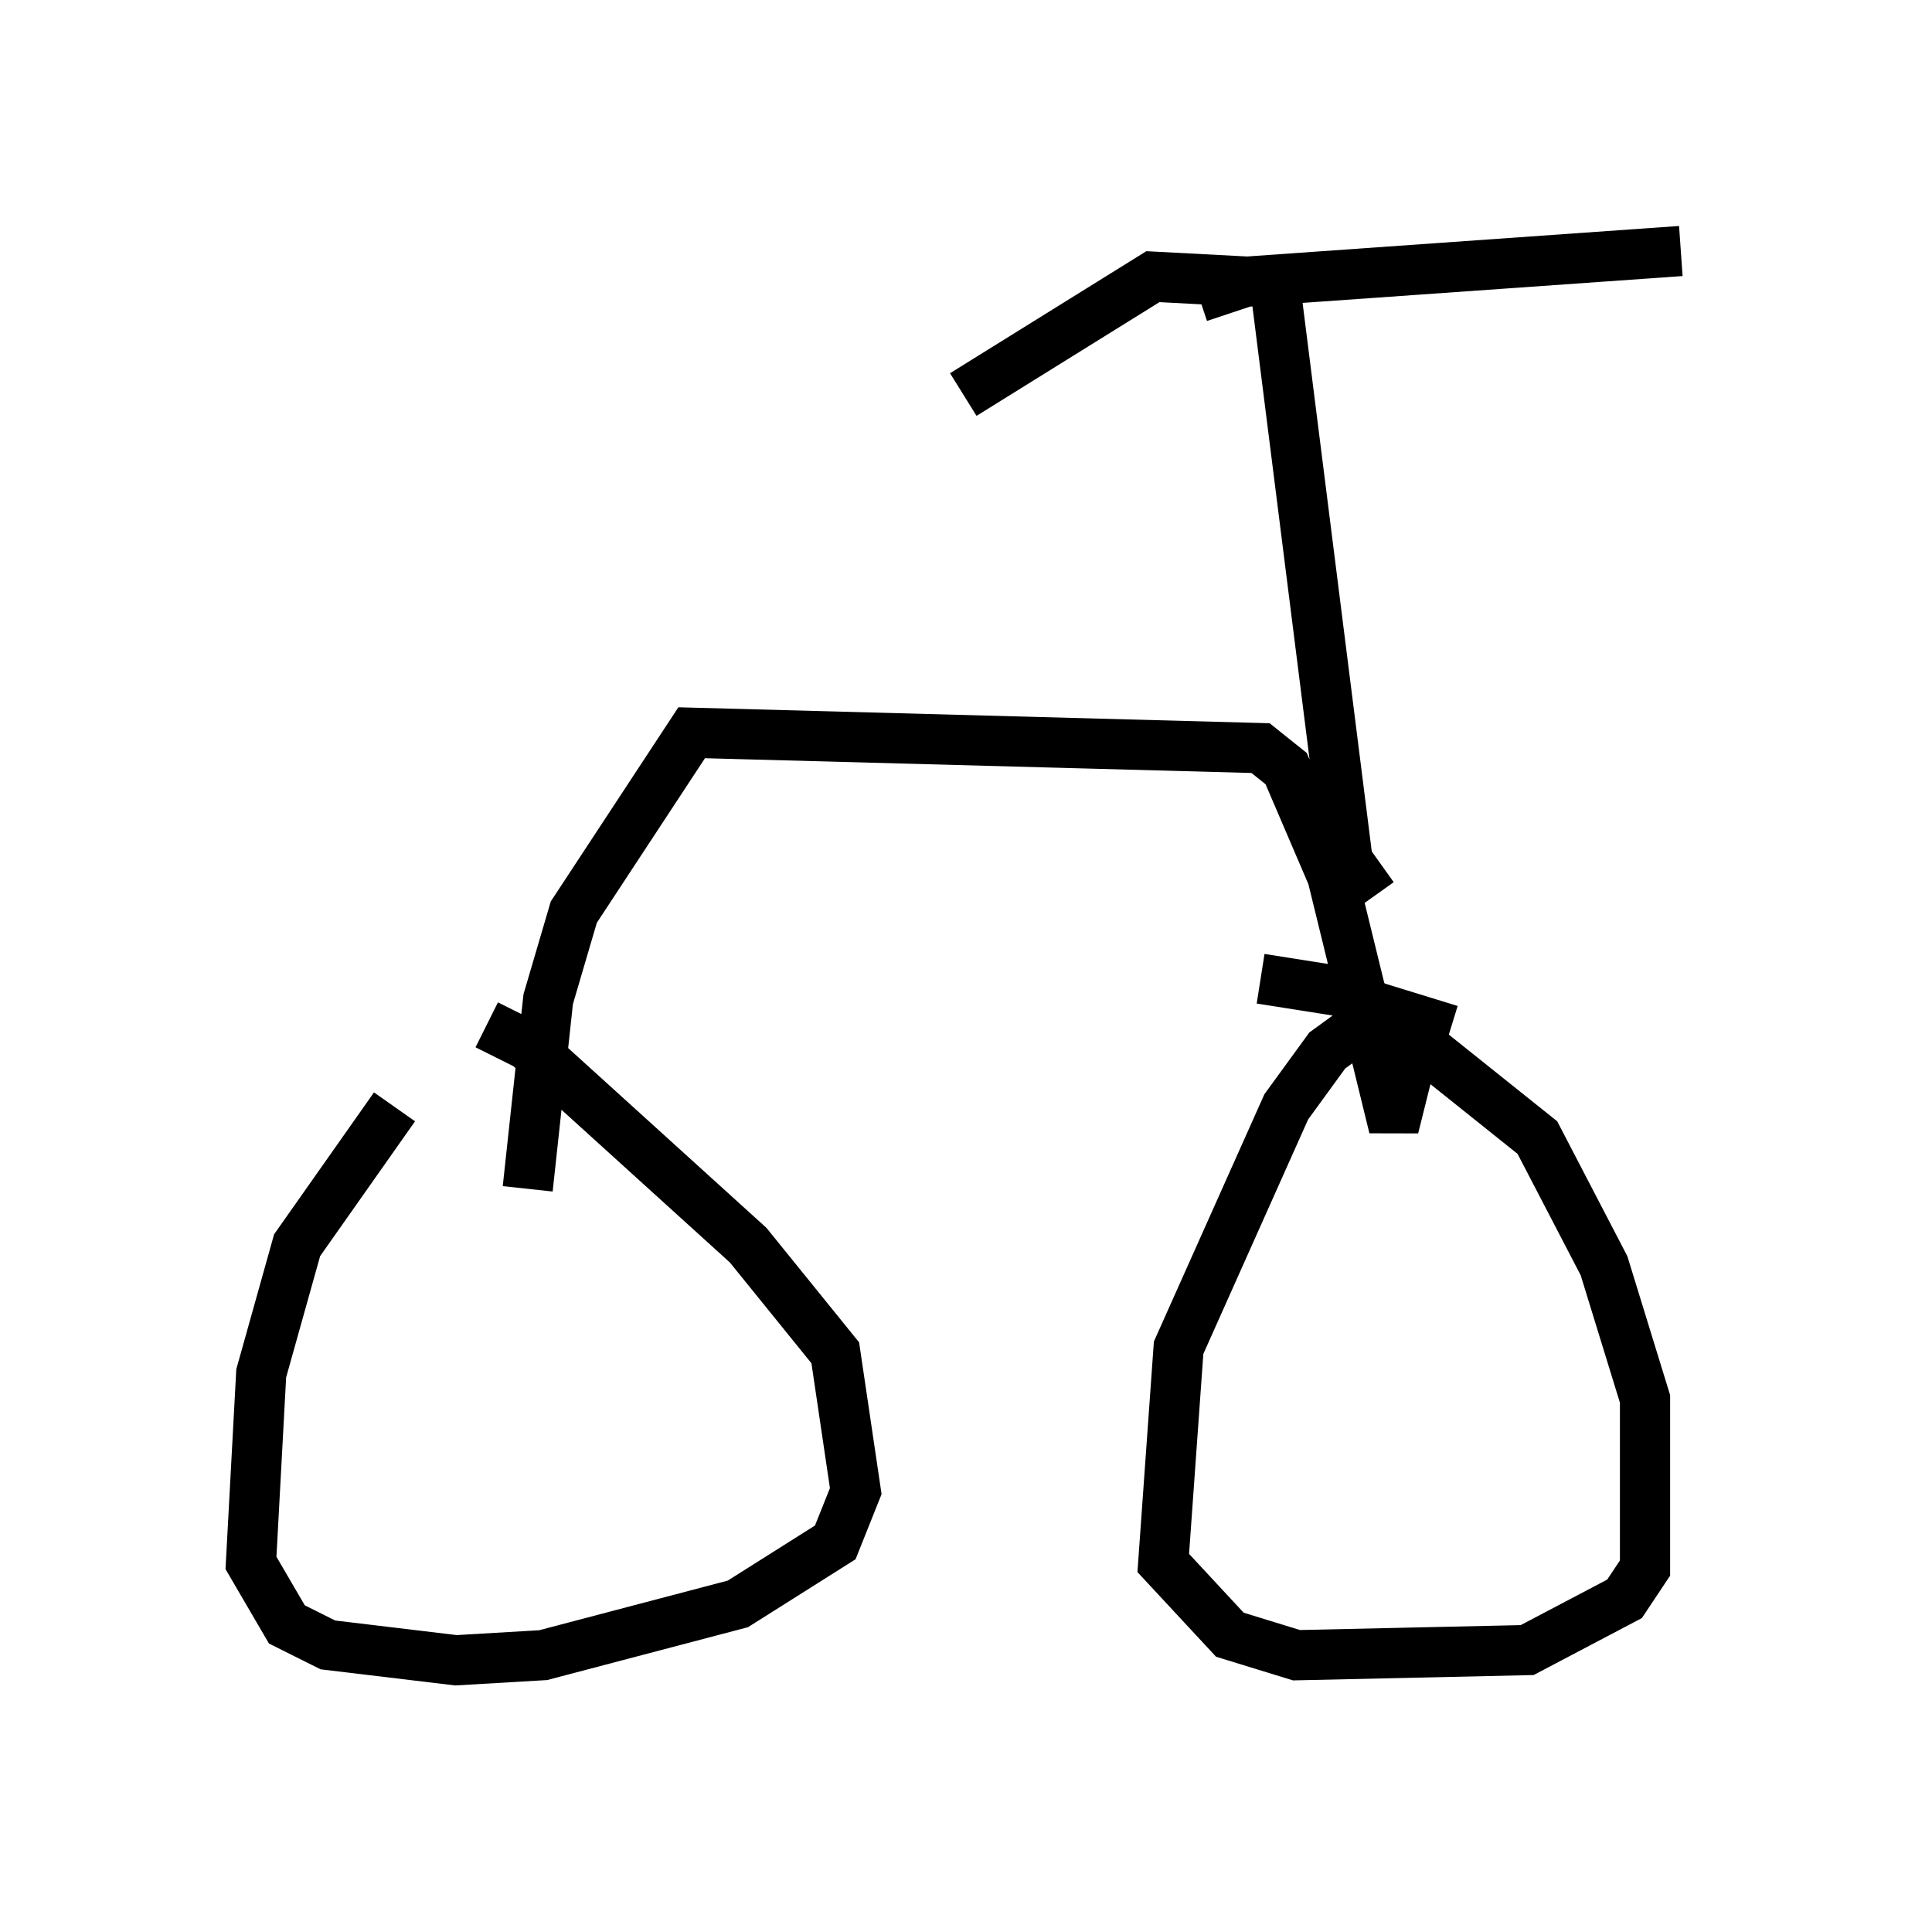 <?xml version="1.0" encoding="utf-8" ?>
<svg baseProfile="full" height="38.073" version="1.1" width="38.482" xmlns="http://www.w3.org/2000/svg" xmlns:ev="http://www.w3.org/2001/xml-events" xmlns:xlink="http://www.w3.org/1999/xlink"><defs /><rect fill="white" height="38.073" width="38.482" x="0" y="0" /><path d="M9.9, 21.129 m-2.042, 0.919 l-1.94, 2.756 -0.715, 2.552 l-0.204, 3.777 0.715, 1.225 l0.817, 0.408 2.552, 0.306 l1.735, -0.102 3.879, -1.021 l1.94, -1.225 0.408, -1.021 l-0.408, -2.756 -1.735, -2.144 l-4.39, -3.981 -0.817, -0.408 m19.192, 0.102 l-1.327, -0.408 -1.123, 0.817 l-0.817, 1.123 -2.144, 4.798 l-0.306, 4.288 1.327, 1.429 l1.327, 0.408 4.594, -0.102 l1.94, -1.021 0.408, -0.613 l0.0, -3.369 -0.817, -2.654 l-1.327, -2.552 -3.573, -2.858 l-1.94, -0.306 m-14.598, 4.185 l0.408, -3.777 0.51, -1.735 l2.348, -3.573 11.331, 0.306 l0.51, 0.408 0.919, 2.144 l1.225, 5.002 0.408, -1.633 m-0.817, -2.96 l-0.51, -0.715 -1.429, -11.331 m-0.51, -0.204 l-1.94, -0.102 -3.777, 2.348 m4.696, -1.94 l0.919, -0.306 8.677, -0.613 " fill="none" stroke="black" stroke-width="1" /></svg>